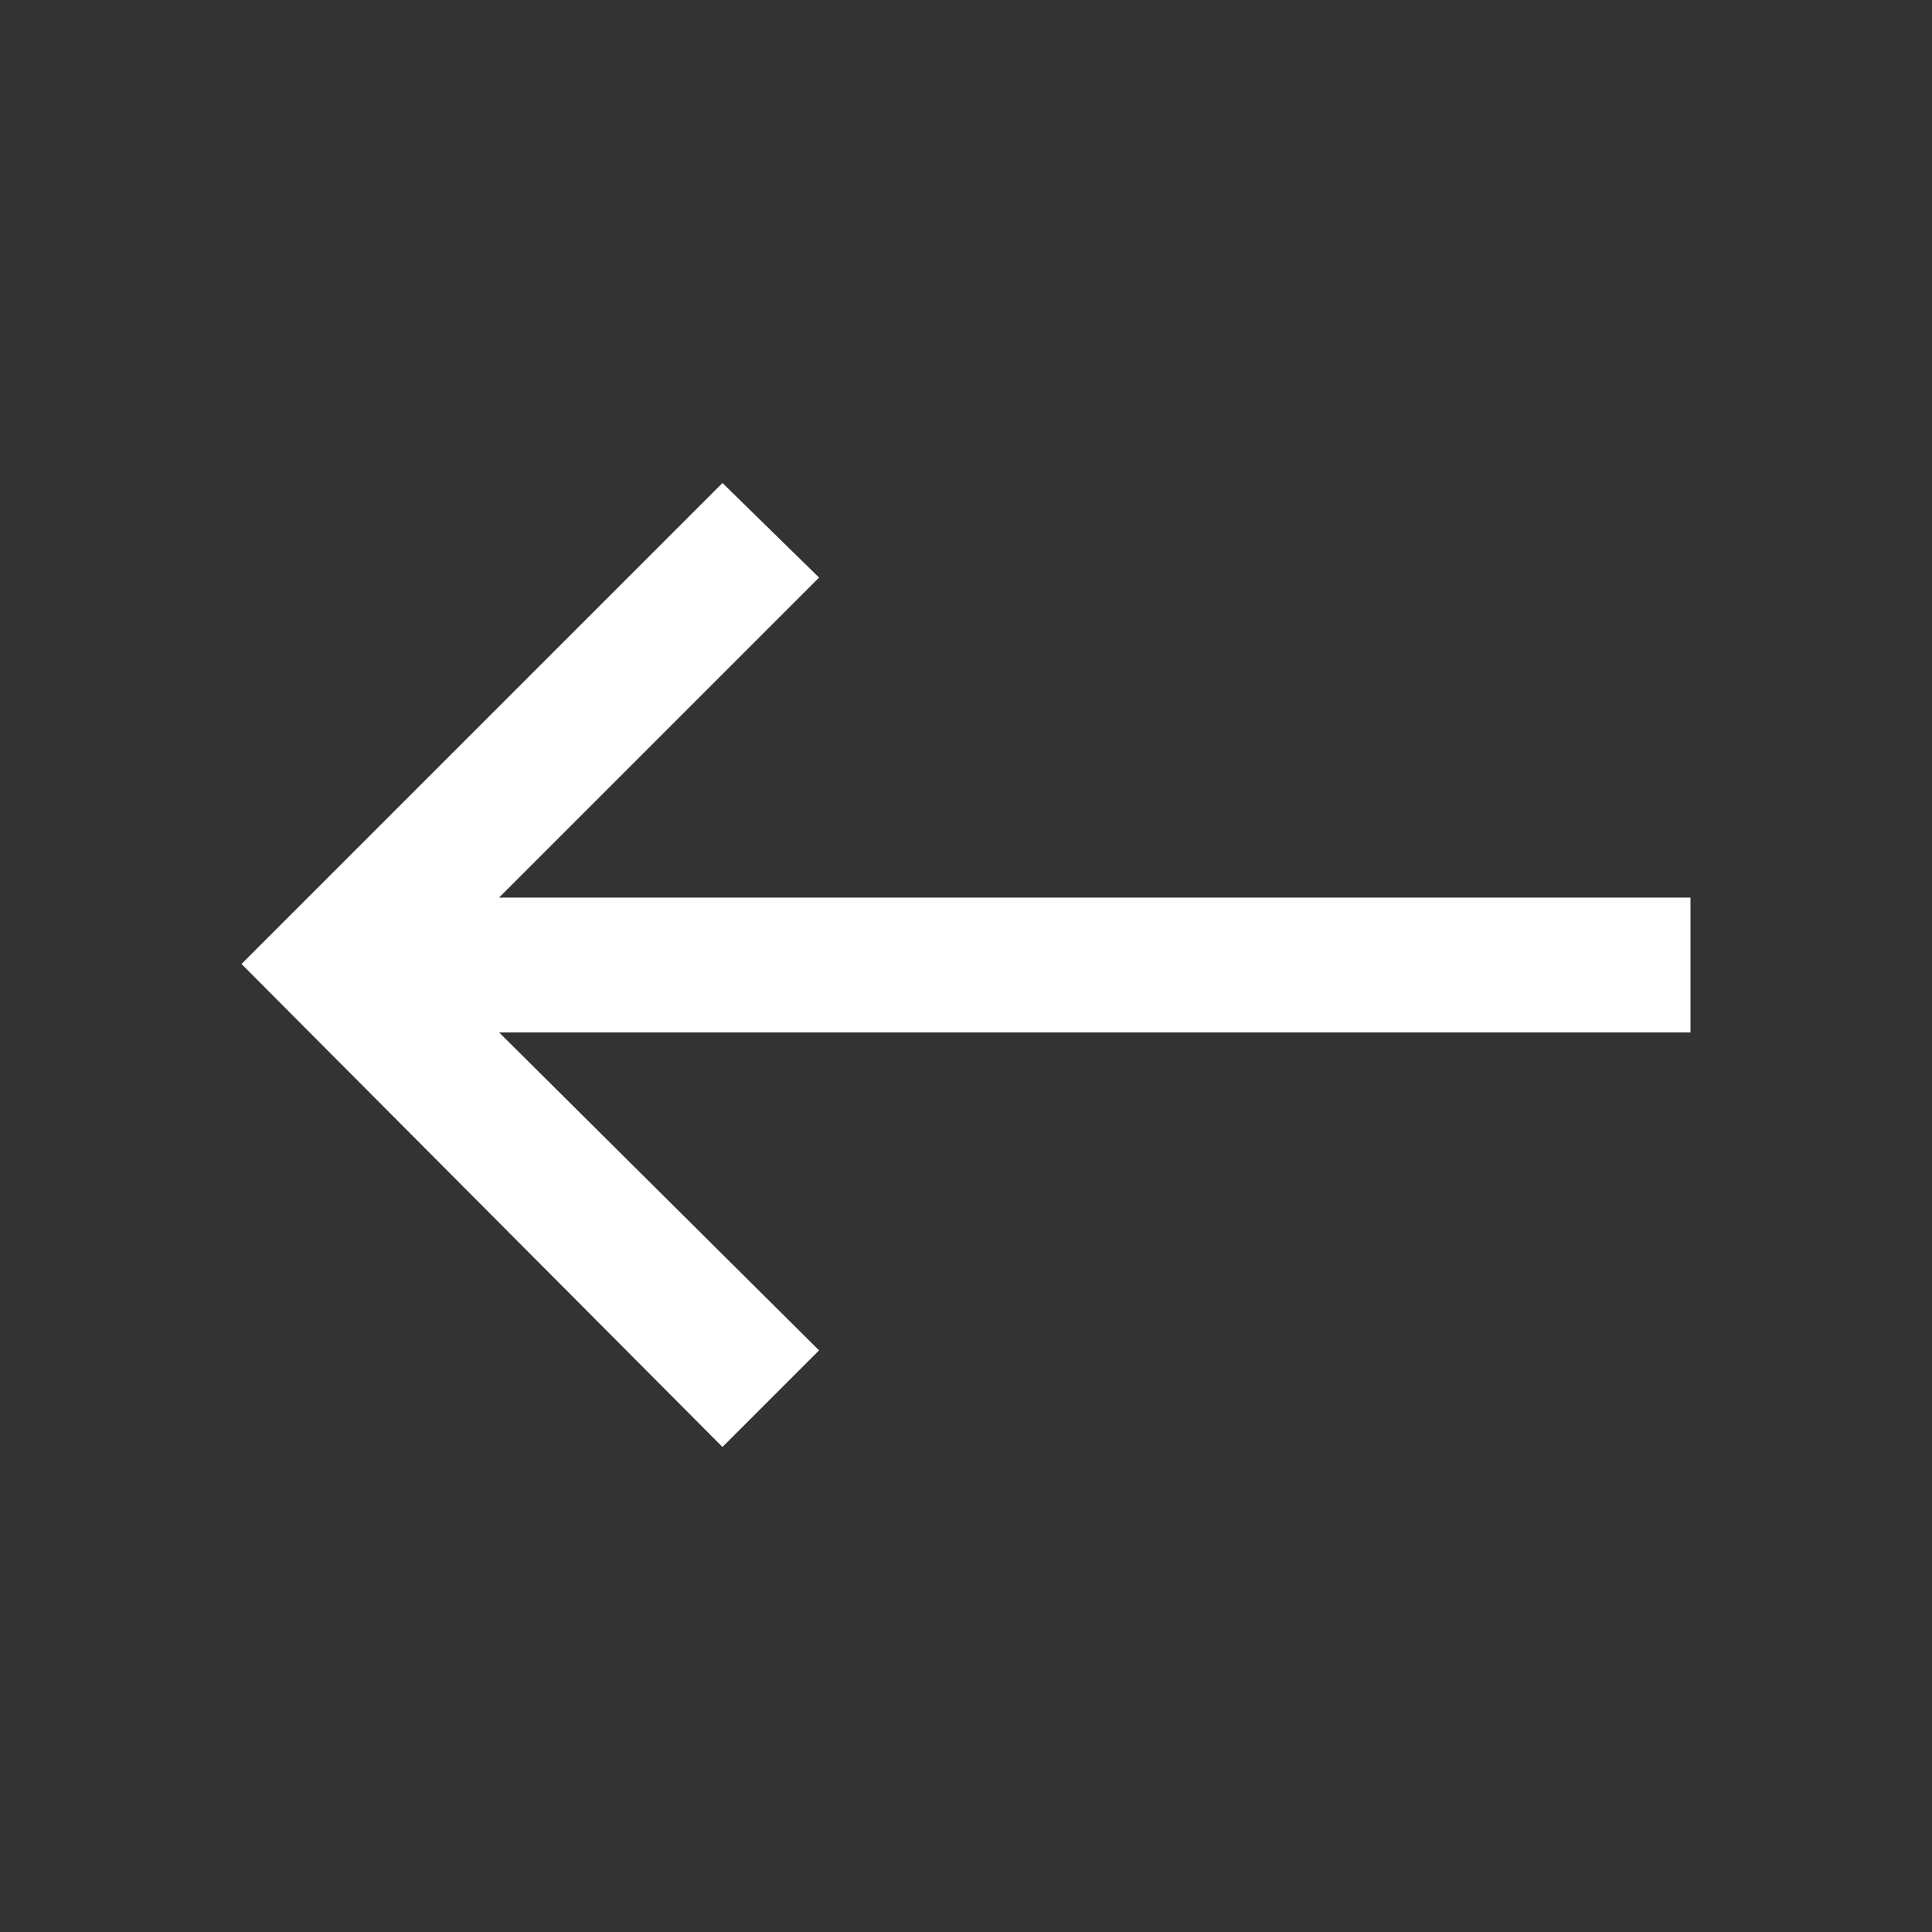 <?xml version="1.0" encoding="UTF-8" standalone="no"?><!-- Generator: Gravit.io --><svg xmlns="http://www.w3.org/2000/svg" xmlns:xlink="http://www.w3.org/1999/xlink" style="isolation:isolate" viewBox="0 0 40 40" width="40pt" height="40pt"><rect x="0" y="0" width="40" height="40" fill="#333333" stroke="none"/><defs><clipPath id="_clipPath_pHaVEfc3WUwpPKFsq9lT6r8xKrk0a65l"><rect width="40" height="40"/></clipPath></defs><g clip-path="url(#_clipPath_pHaVEfc3WUwpPKFsq9lT6r8xKrk0a65l)"><path d=" M 14.958 29.958 L 5 19.958 L 14.958 10 L 16.958 11.958 L 10.333 18.583 L 35 18.583 L 35 21.375 L 10.333 21.375 L 16.958 27.958 L 14.958 29.958 Z " fill="rgb(255,255,255)"/></g></svg>